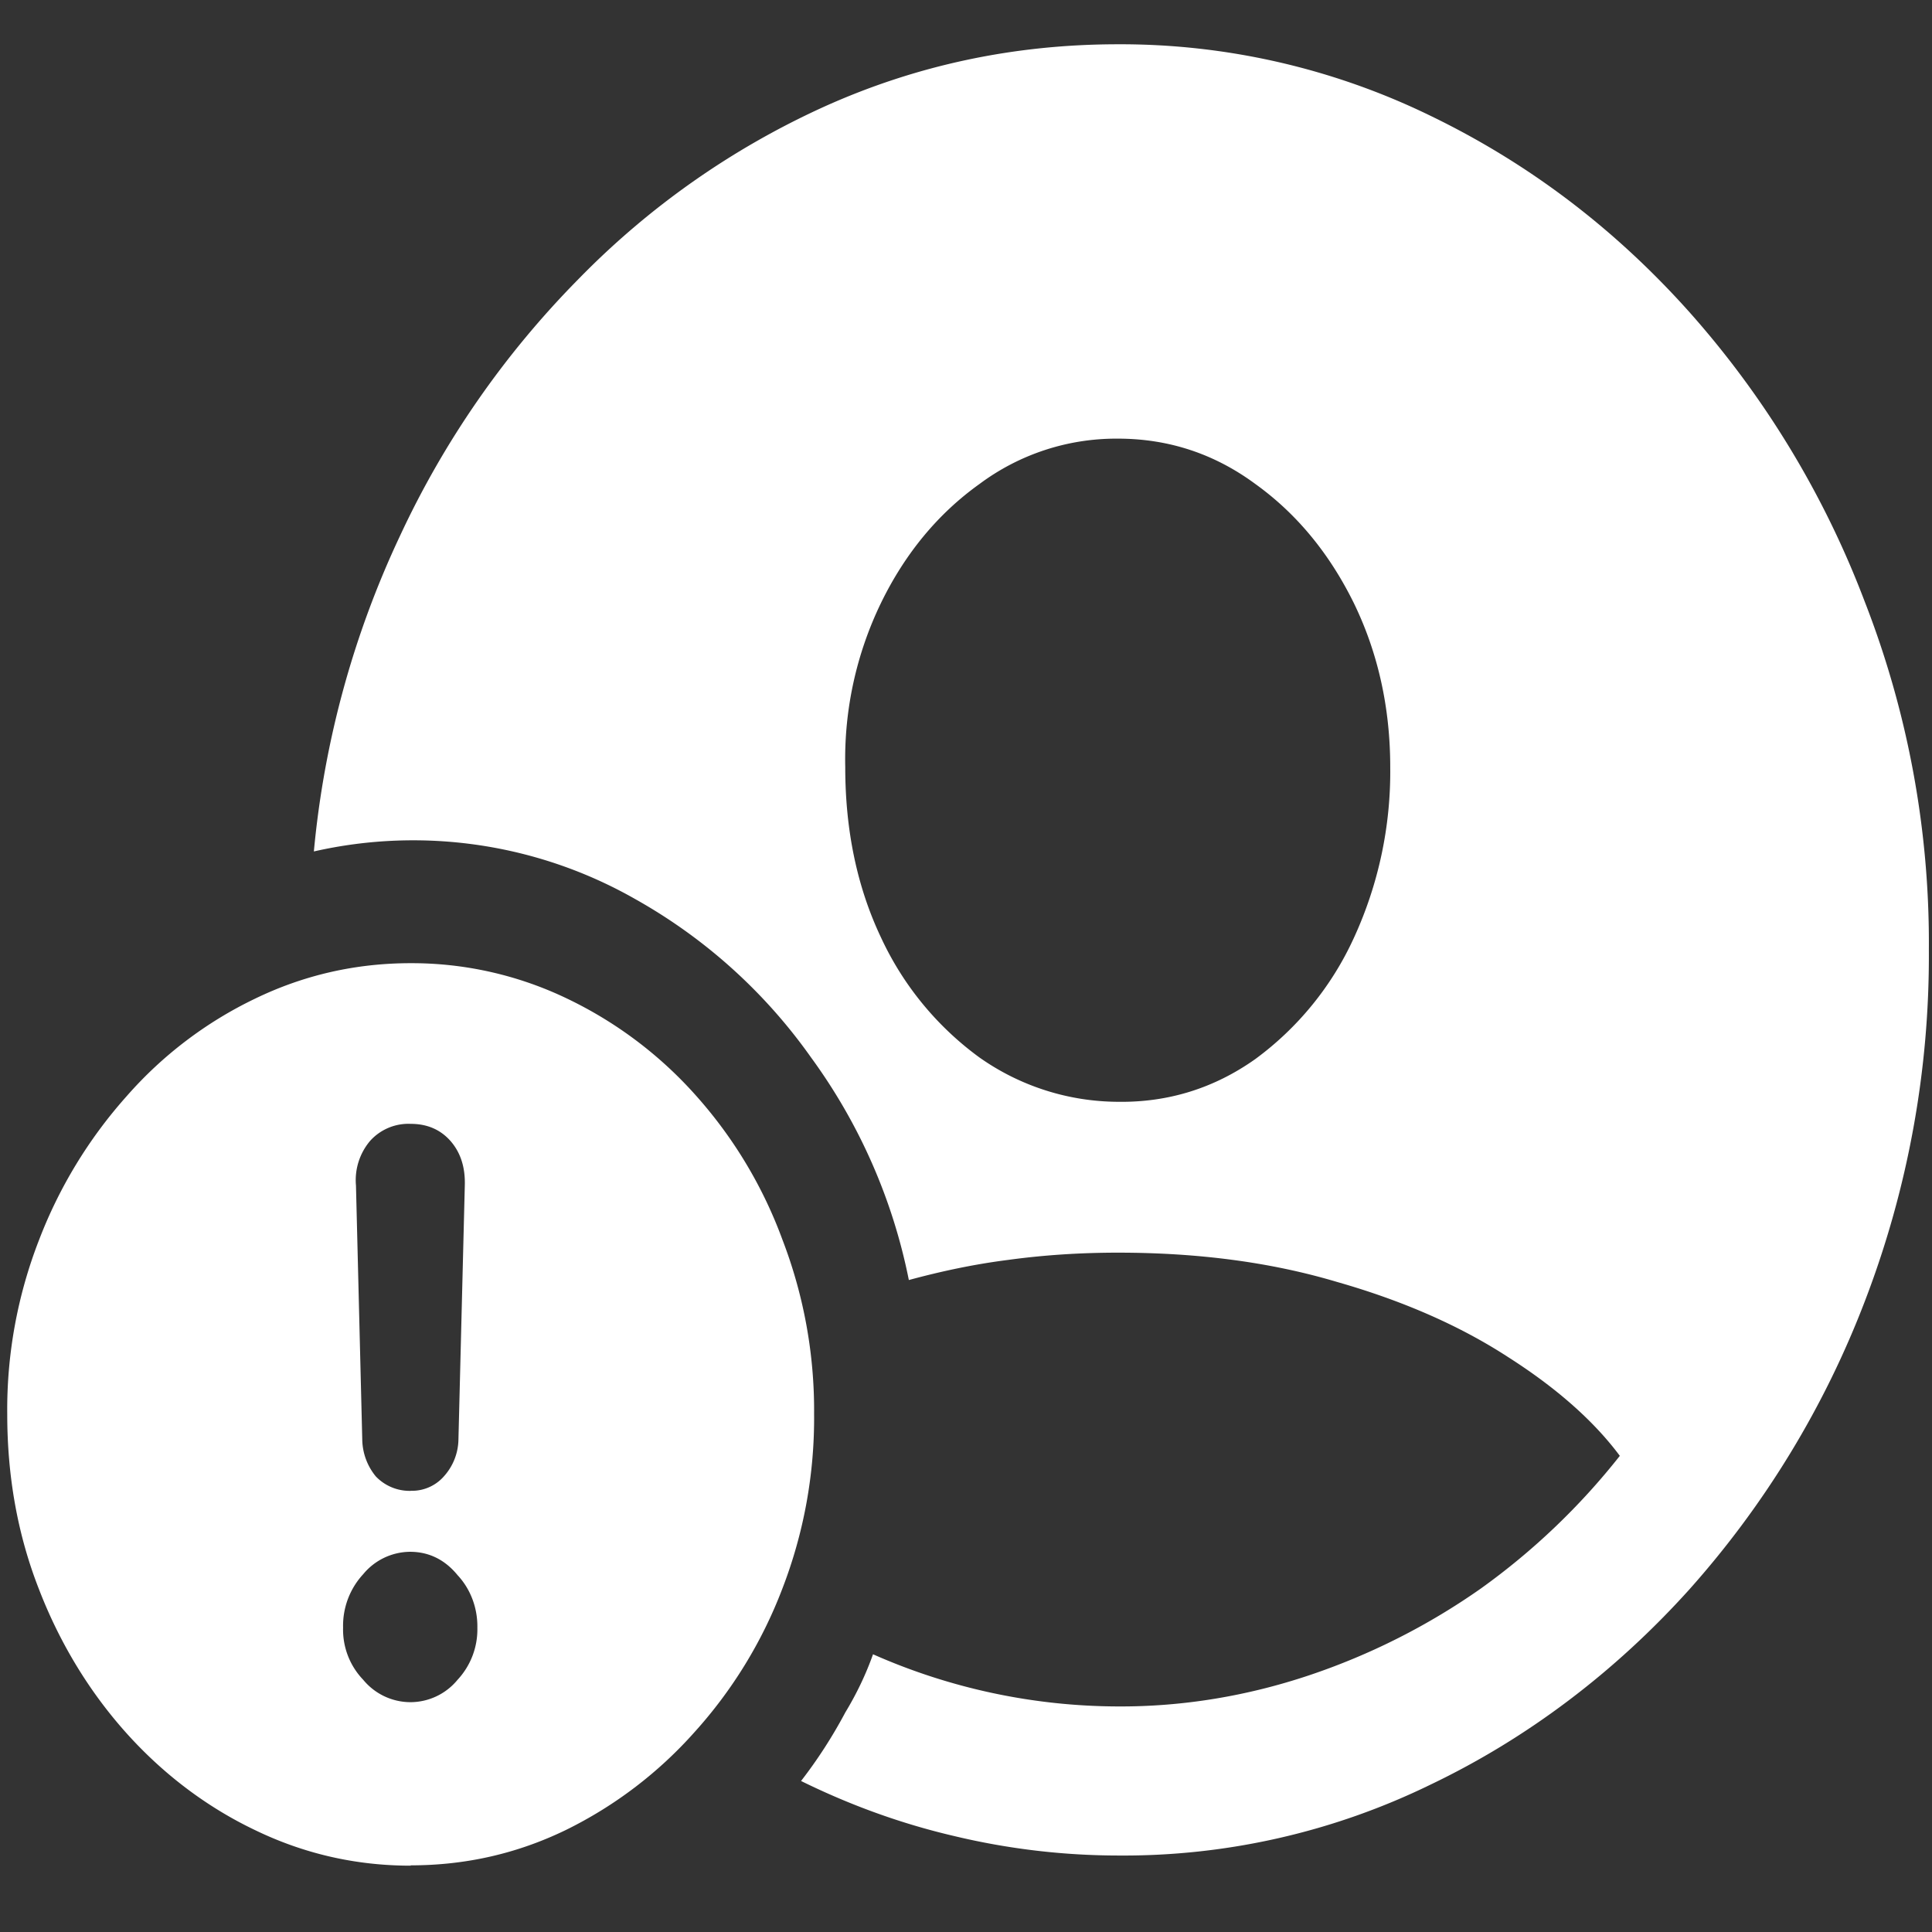 <svg xmlns="http://www.w3.org/2000/svg" width="24" height="24"><rect width="100%" height="100%" fill="#333333" stroke="none"/><path style="stroke:none;fill-rule:nonzero;fill:#fff;fill-opacity:1" d="M13.895 23.05a8.697 8.697 0 0 0 3.878-.882c1.2-.574 2.29-1.398 3.215-2.426a11.602 11.602 0 0 0 2.184-3.594 11.96 11.96 0 0 0 .789-4.347 11.667 11.667 0 0 0-.8-4.336 11.58 11.58 0 0 0-2.18-3.594c-.93-1.039-2-1.848-3.22-2.437A8.787 8.787 0 0 0 13.888.55c-1.285 0-2.5.258-3.645.773a10.081 10.081 0 0 0-3.066 2.153 11.349 11.349 0 0 0-2.211 3.187 11.742 11.742 0 0 0-1.067 3.914 5.573 5.573 0 0 1 3.996.594 6.655 6.655 0 0 1 2.18 1.965 7.012 7.012 0 0 1 1.215 2.765c.387-.105.8-.195 1.234-.25.454-.062.907-.09 1.364-.09.992 0 1.898.118 2.722.364.82.234 1.532.547 2.13.937.6.383 1.062.793 1.382 1.223a8.507 8.507 0 0 1-1.726 1.648 8.302 8.302 0 0 1-2.133 1.078c-.77.258-1.57.391-2.375.387a7.564 7.564 0 0 1-3.043-.648c-.09.254-.207.496-.344.722-.16.301-.344.586-.55.852.609.3 1.245.531 1.902.684a8.8 8.8 0 0 0 2.043.242Zm-.008-9.363a3.006 3.006 0 0 1-1.719-.55 3.844 3.844 0 0 1-1.223-1.489c-.297-.625-.445-1.332-.445-2.117a4.45 4.45 0 0 1 .445-2.043c.301-.617.711-1.11 1.223-1.476a2.84 2.84 0 0 1 1.719-.563c.629 0 1.199.188 1.707.563.511.367.918.86 1.222 1.476.301.617.454 1.301.454 2.043a4.936 4.936 0 0 1-.454 2.125 3.853 3.853 0 0 1-1.222 1.5c-.508.36-1.078.54-1.707.531Zm-8.785 9.485c.68 0 1.32-.145 1.925-.438a5.213 5.213 0 0 0 1.598-1.214 5.663 5.663 0 0 0 1.094-1.786 5.87 5.87 0 0 0 .394-2.168 5.908 5.908 0 0 0-.394-2.168 5.562 5.562 0 0 0-1.074-1.789 5.07 5.07 0 0 0-1.598-1.203 4.454 4.454 0 0 0-1.945-.441c-.684 0-1.329.148-1.934.441a4.993 4.993 0 0 0-1.598 1.215 5.79 5.79 0 0 0-1.086 1.785A5.809 5.809 0 0 0 .09 17.57c0 .77.129 1.496.394 2.172.52 1.348 1.48 2.418 2.684 2.992.605.293 1.25.442 1.934.442Zm-.008-2.027a.762.762 0 0 1-.582-.278.9.9 0 0 1-.25-.648.943.943 0 0 1 .25-.664.762.762 0 0 1 .582-.278c.234 0 .433.098.59.29.16.171.25.406.246.652a.92.92 0 0 1-.246.648.759.759 0 0 1-.59.278Zm.008-2.625a.581.581 0 0 1-.434-.18.74.74 0 0 1-.168-.461l-.078-3.152a.755.755 0 0 1 .176-.555.64.64 0 0 1 .504-.211c.203 0 .367.07.492.21.125.142.187.325.18.556l-.079 3.152a.7.7 0 0 1-.18.46.527.527 0 0 1-.413.18Zm0 0"/></svg>